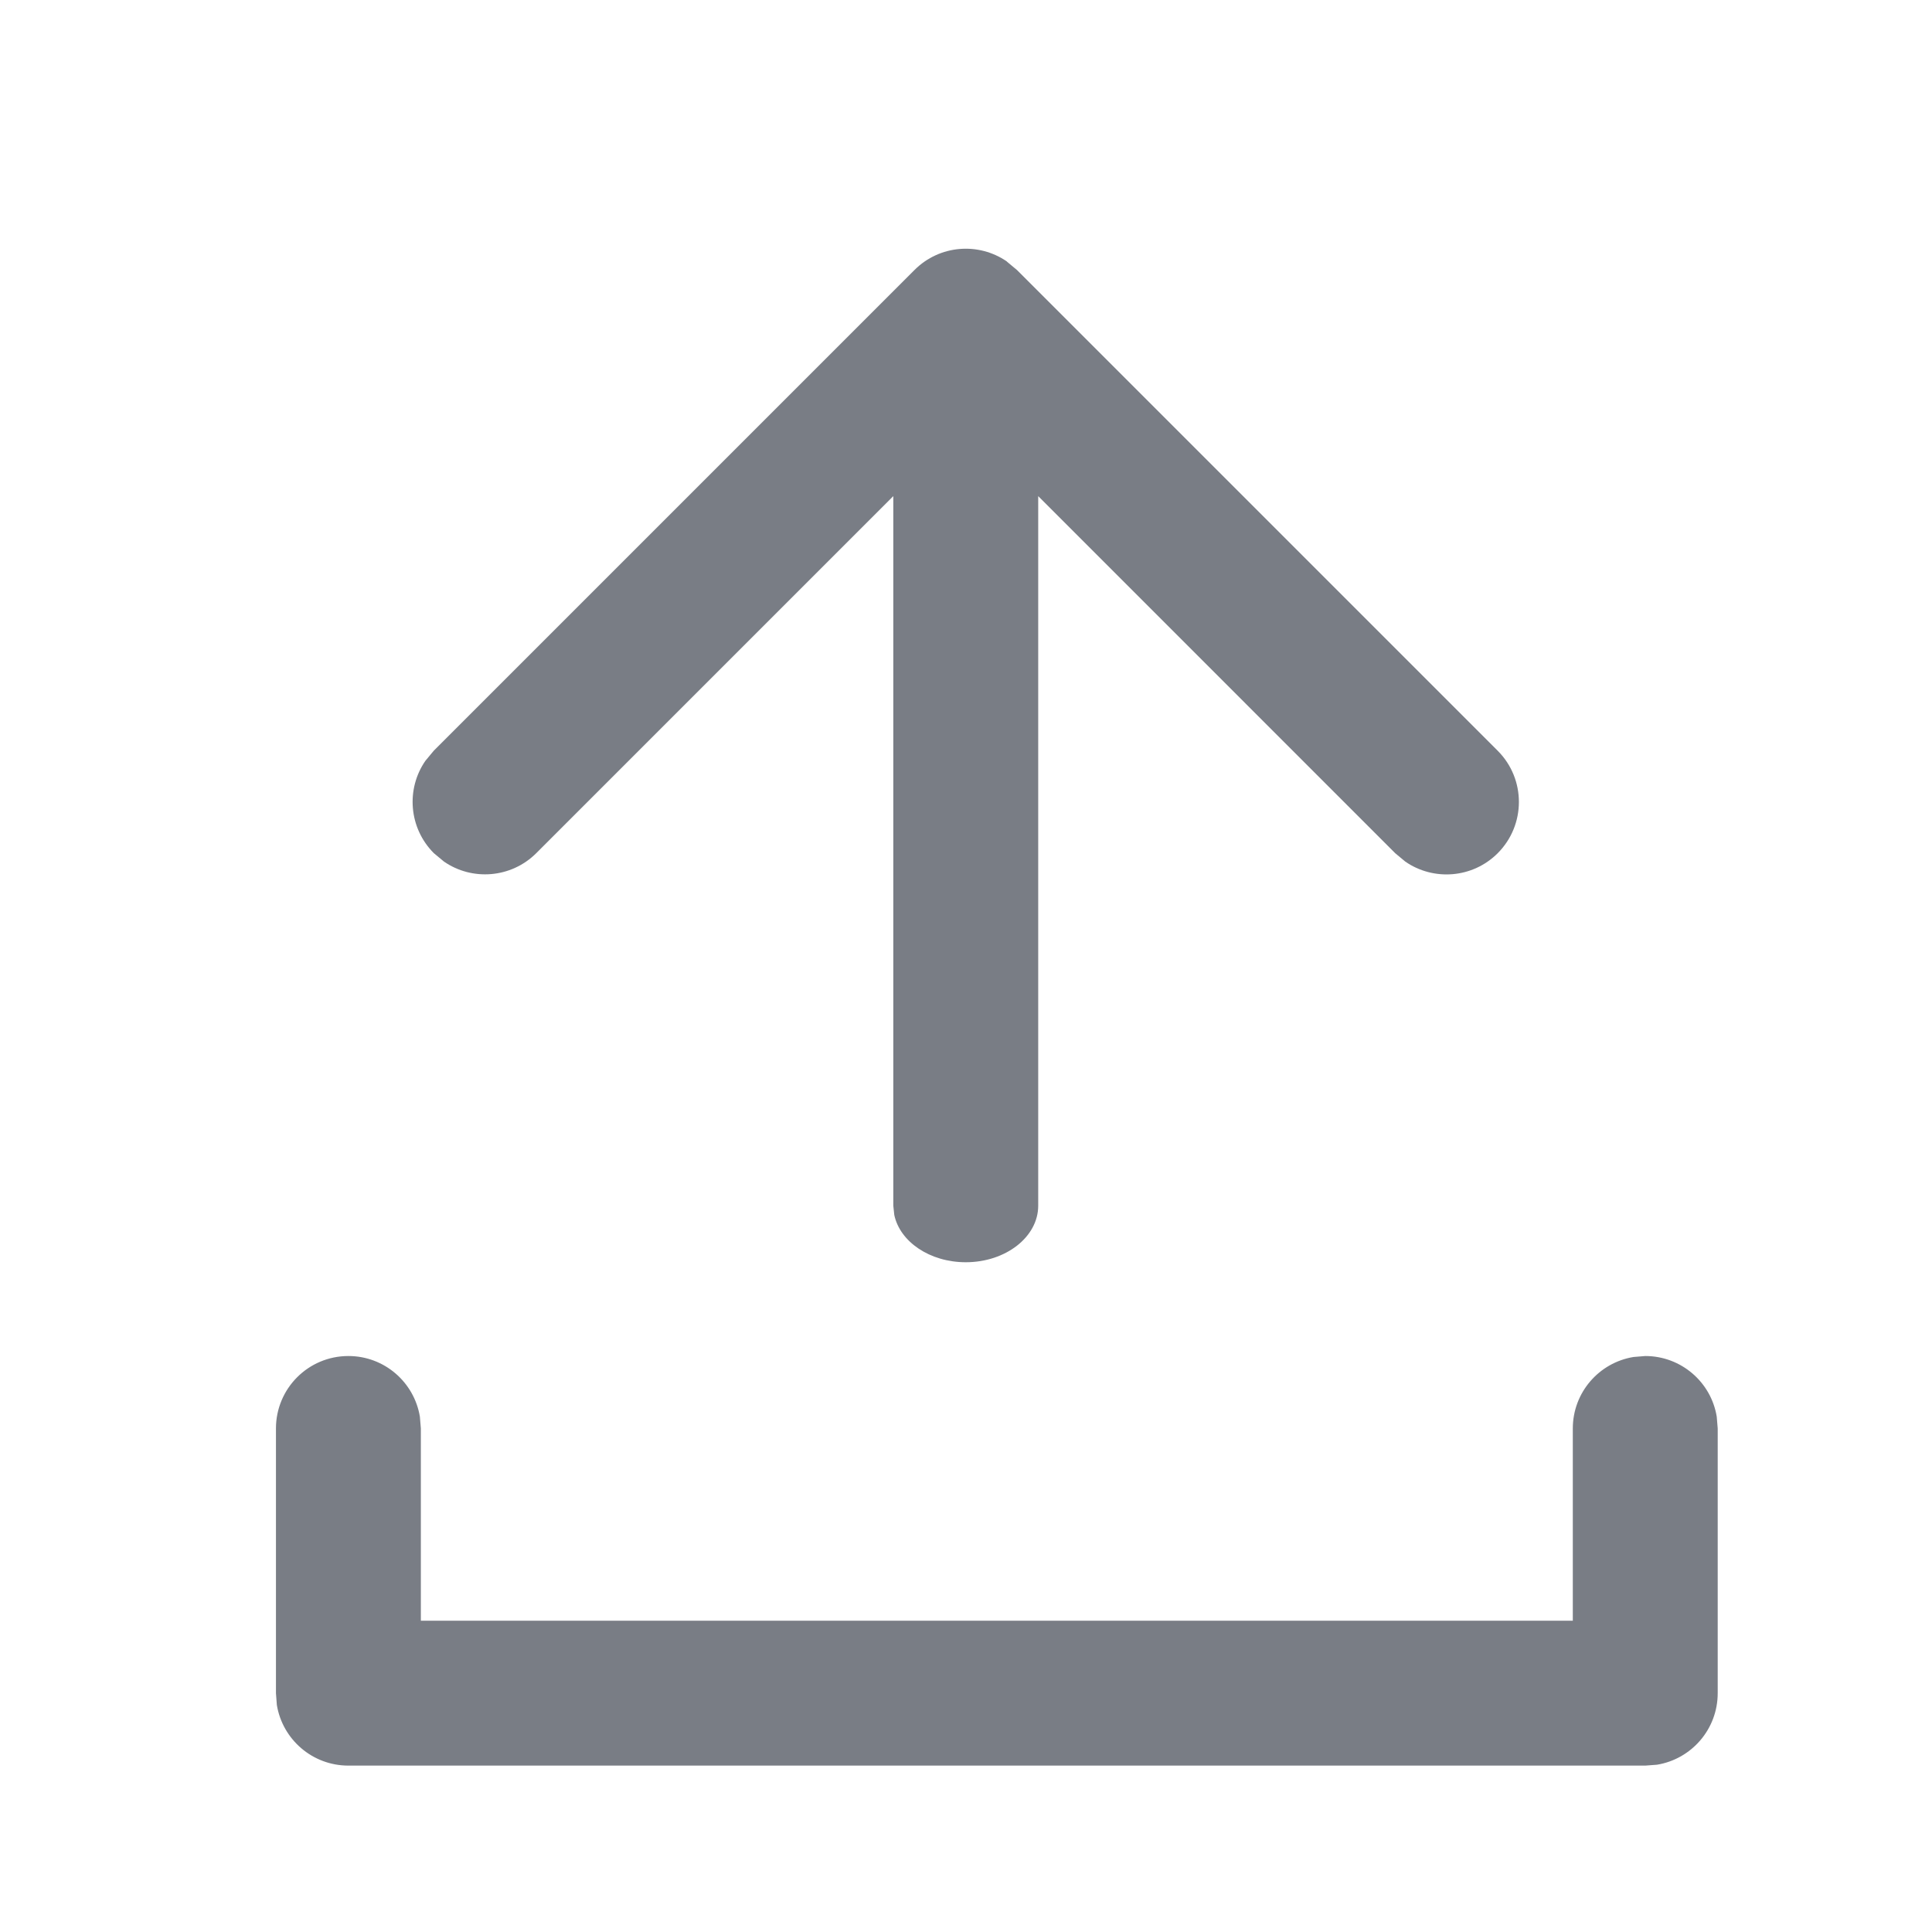 <svg xmlns="http://www.w3.org/2000/svg" width="24" height="24" viewBox="0 0 24 24">
    <g fill="none" fill-rule="evenodd">
        <g>
            <g>
                <g>
                    <g>
                        <g>
                            <g>
                                <g>
                                    <g>
                                        <path d="M0 0H24V24H0z" transform="translate(-758, -1258) translate(361, 89) translate(27, 84) translate(1, 423) translate(0, 426) translate(1, 194) translate(-0.003, 34) translate(368, 8)"/>
                                        <path fill="#797D85" fill-rule="nonzero" d="M20.441 16.845c.447 0 .819.326.888.754l.012.146v3.288c0 .448-.326.819-.754.889l-.146.011H4.331c-.448 0-.819-.326-.889-.754l-.011-.146v-3.288c0-.497.402-.9.9-.9.447 0 .818.326.888.754l.012.146v2.388h14.31v-2.388c0-.447.326-.818.754-.888l.146-.012zM12.511 3.25l.125.104 3.938 3.938.166.166.535.535.7.7.633.633c.351.351.351.921 0 1.273-.312.312-.797.347-1.148.104l-.125-.104L12.9 6.163v8.815c0 .387-.403.702-.9.702-.447 0-.818-.255-.888-.588l-.012-.114V6.163l-4.435 4.435c-.313.312-.798.347-1.148.104l-.125-.104c-.312-.313-.347-.798-.104-1.148l.104-.125 5.972-5.972c.312-.312.797-.347 1.148-.104z" transform="translate(-758, -1258) translate(361, 89) translate(27, 84) translate(1, 423) translate(0, 426) translate(1, 194) translate(-0.003, 34) translate(368, 8)"/>
                                    </g>
                                </g>
                            </g>
                        </g>
                    </g>
                </g>
            </g>
        </g>
    </g>
</svg>
